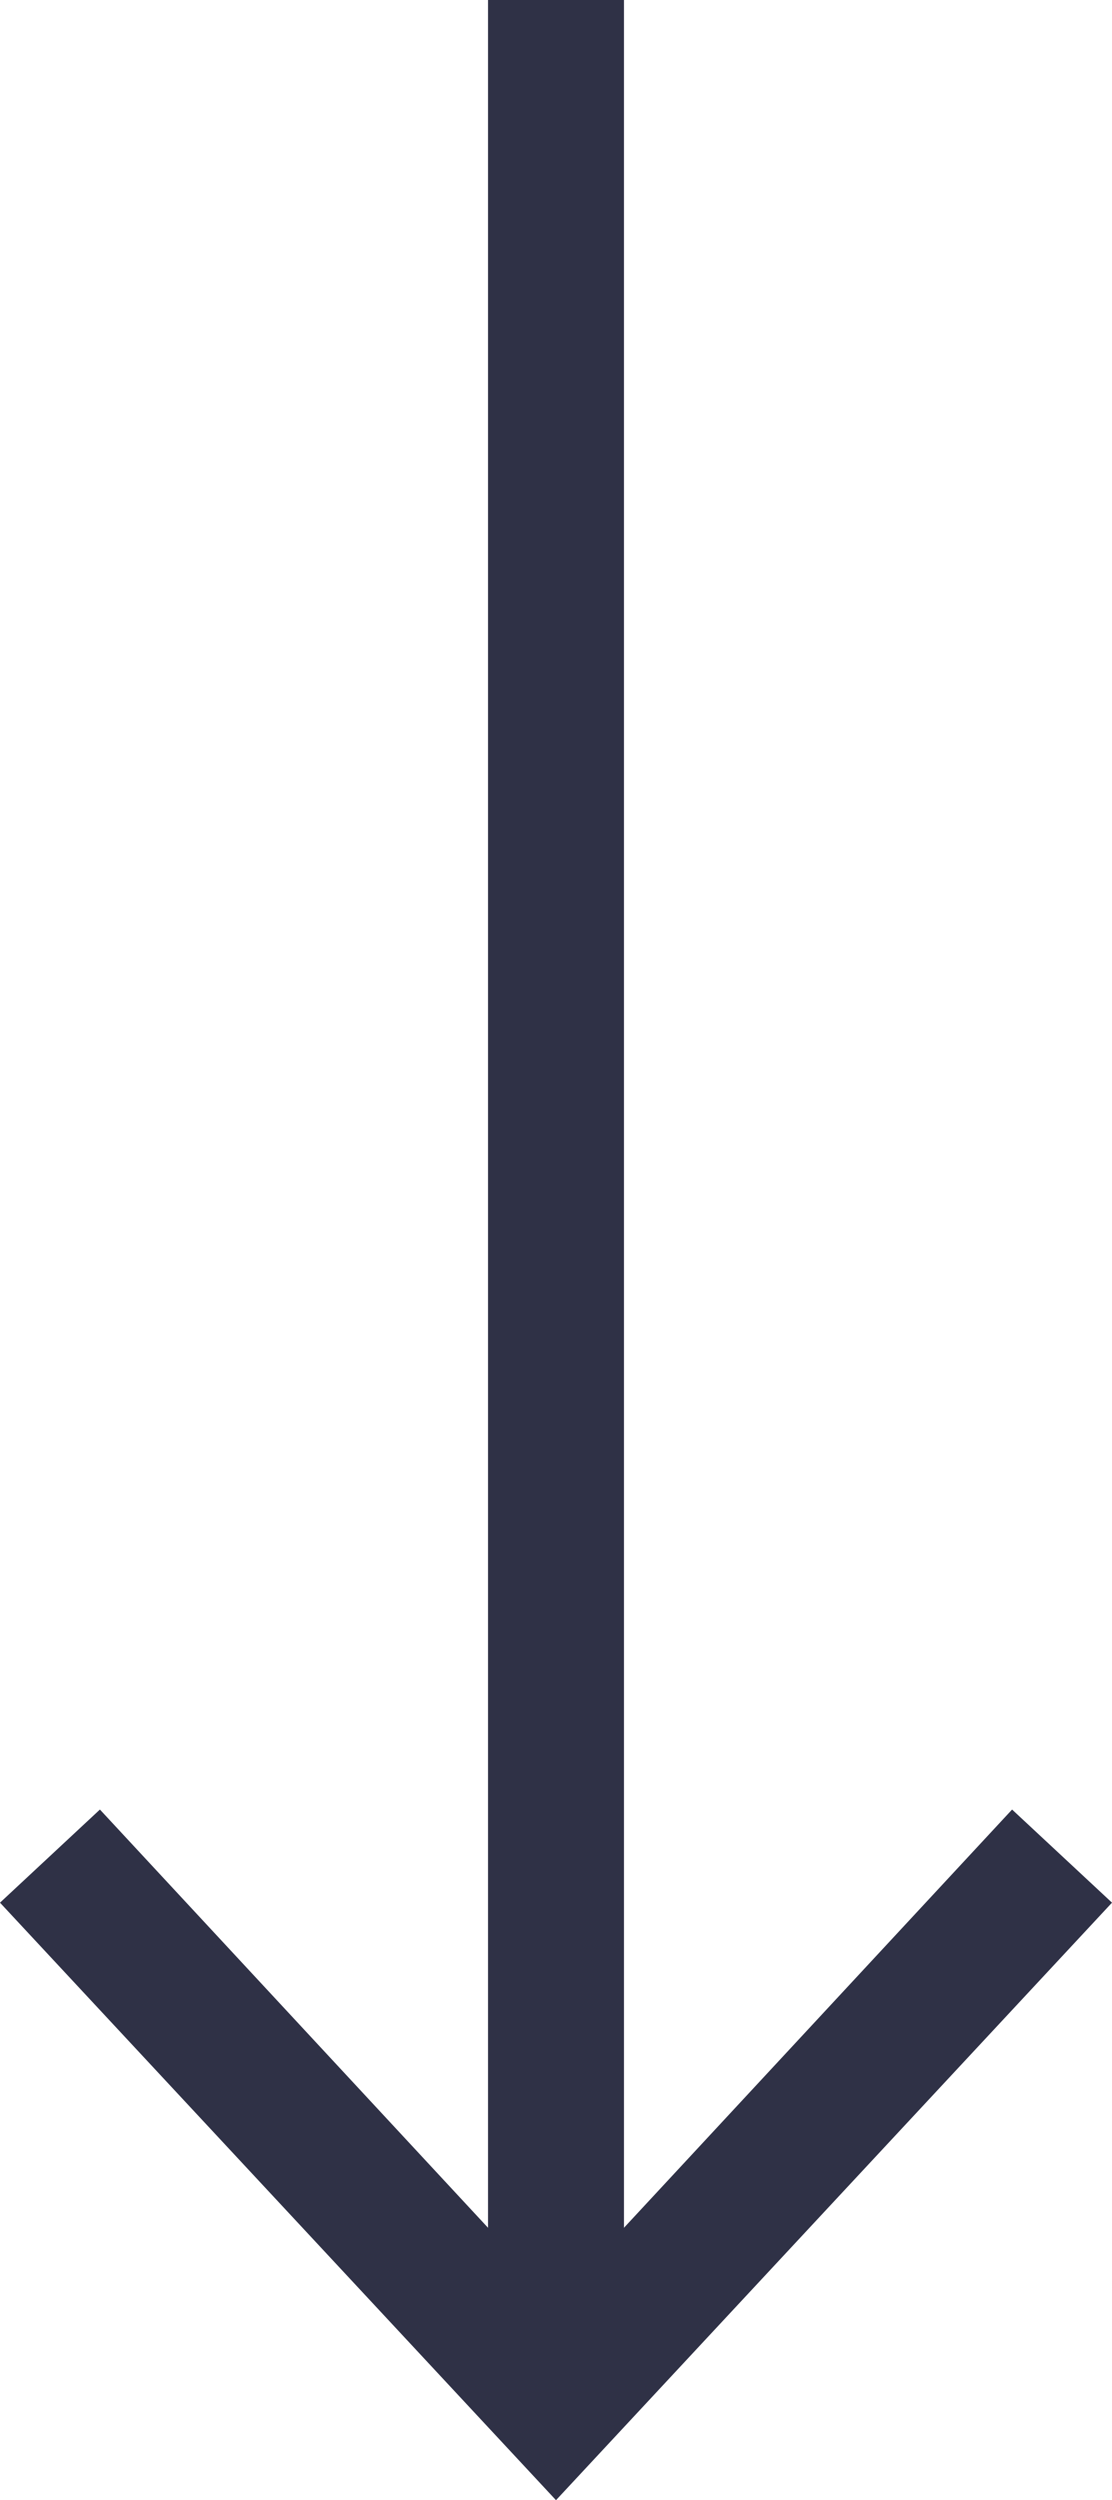 <svg xmlns="http://www.w3.org/2000/svg" viewBox="0 0 16.36 36.78"><defs><style>.cls-1{fill:none;stroke:#2f3146;stroke-miterlimit:10;stroke-width:2px;}.cls-2{fill:#2f3146;}</style></defs><g id="Capa_2" data-name="Capa 2"><g id="Capa_1-2" data-name="Capa 1"><line class="cls-1" x1="8.18" x2="8.18" y2="34.61"/><polygon class="cls-2" points="0 27.99 1.47 26.62 8.18 33.85 14.89 26.62 16.36 27.99 8.18 36.78 0 27.99"/></g></g></svg>